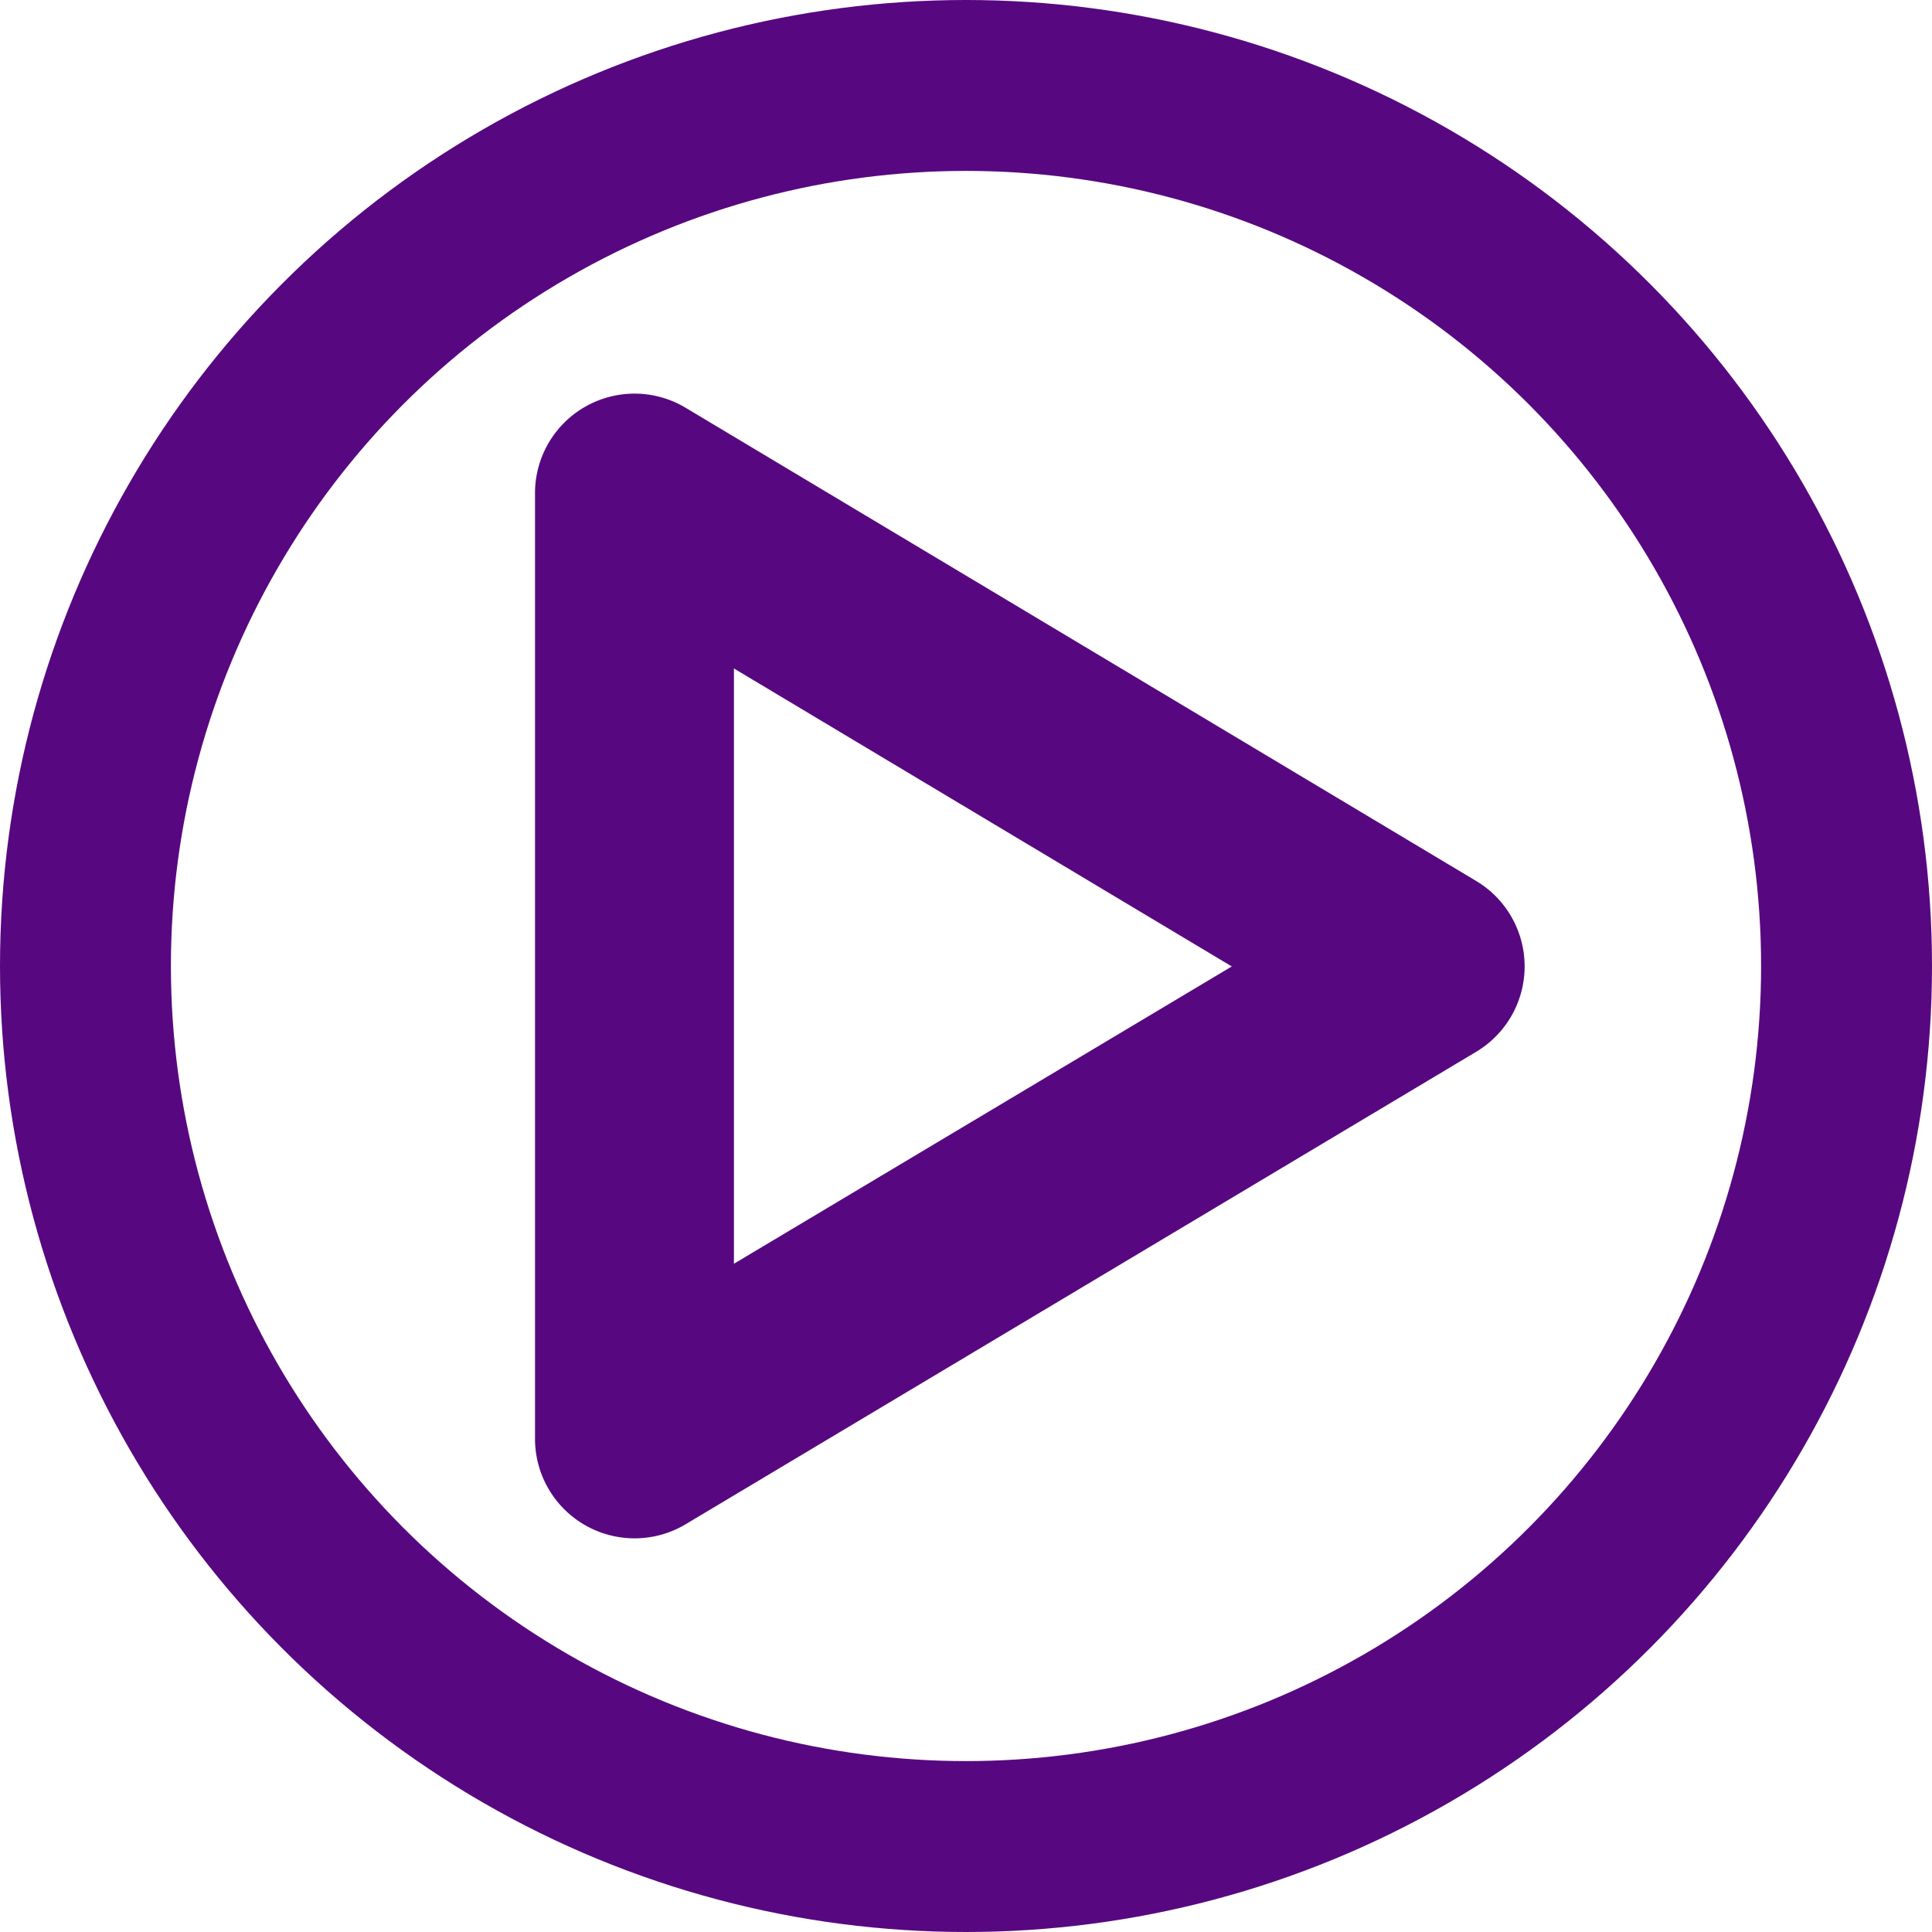 <svg xmlns="http://www.w3.org/2000/svg" width="26" height="26" viewBox="0 0 26 26">
  <g id="play_purple" data-name="play purple" transform="translate(-0.256 0.215)">
    <path id="Path_501" data-name="Path 501" d="M178.516,115.707l-10.645-6.372a1.339,1.339,0,0,0-2.026,1.148v12.73a1.34,1.34,0,0,0,2.025,1.149L178.515,118A1.339,1.339,0,0,0,178.516,115.707Zm-9.994,5.148v-8.011l6.7,4.01Z" transform="translate(-158.389 -104.063)" fill="#570880"/>
    <g id="Ellipse_4" data-name="Ellipse 4" transform="translate(0.256 -0.215)" fill="none" stroke="#570880" stroke-width="2.3">
      <circle cx="13" cy="13" r="13" stroke="none"/>
      <circle cx="13" cy="13" r="11.85" fill="none"/>
    </g>
  </g>
</svg>
